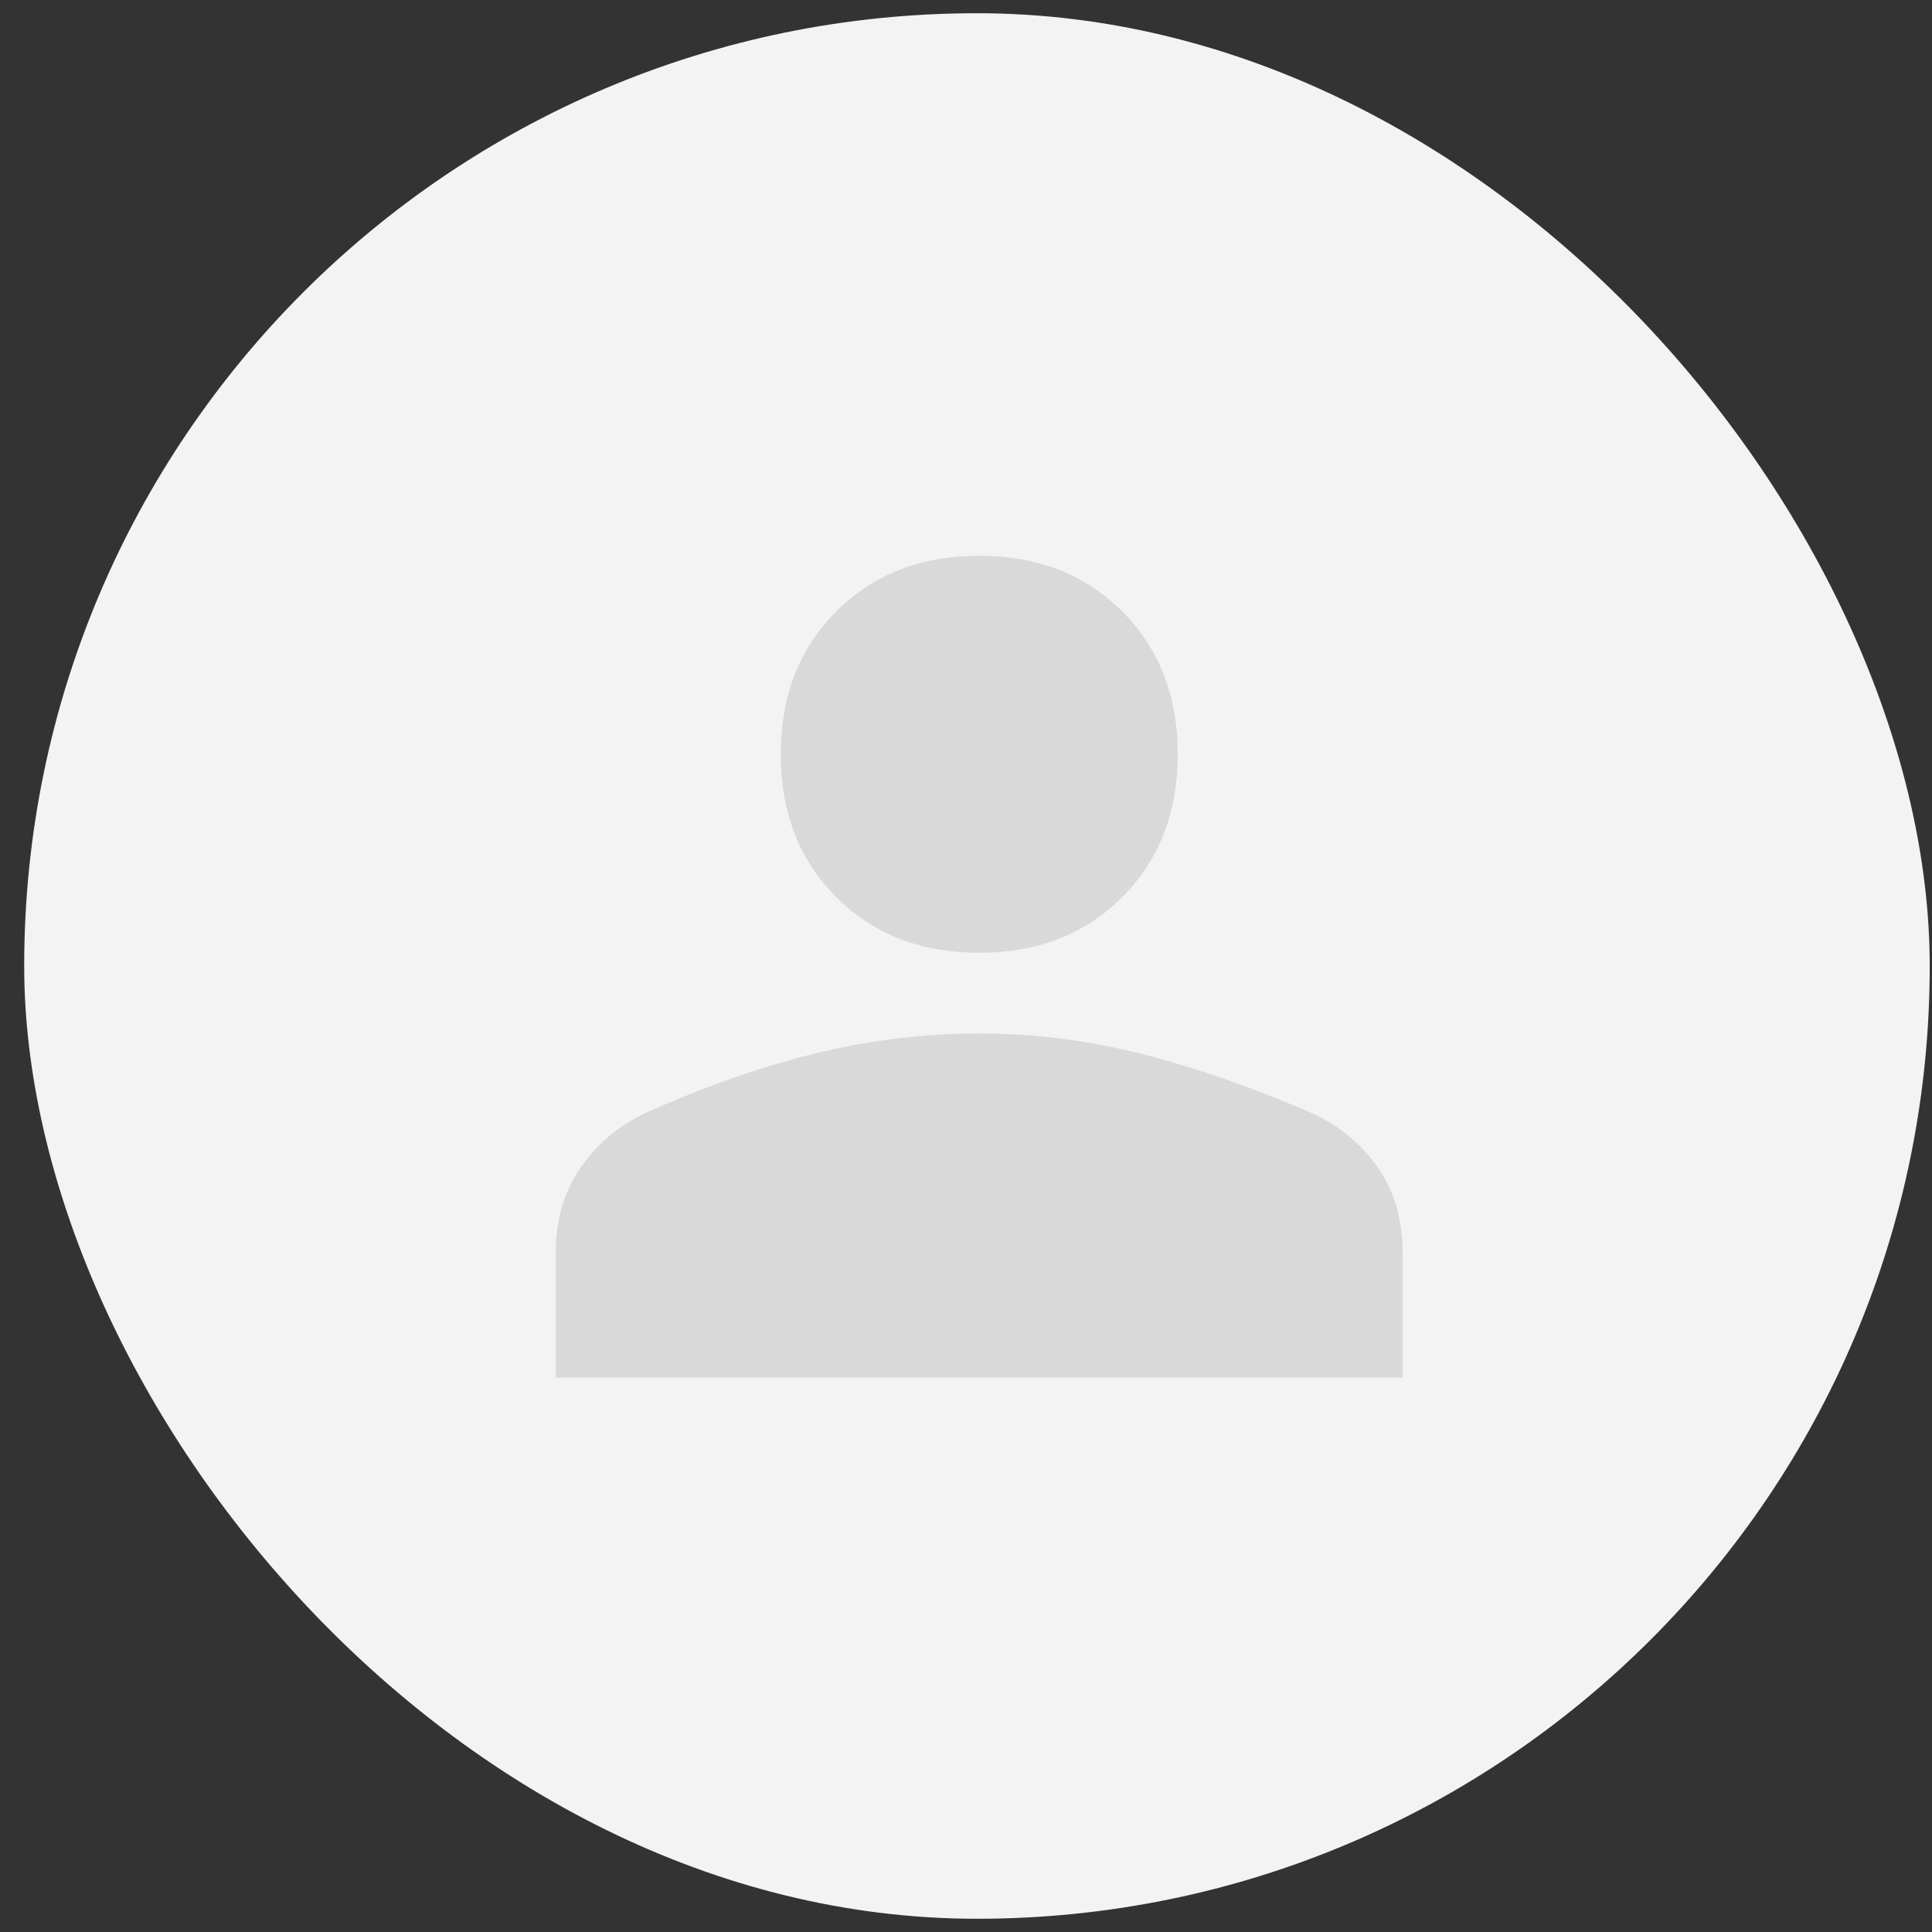 <svg width="73" height="73" viewBox="0 0 73 73" fill="none" xmlns="http://www.w3.org/2000/svg">
<rect x="0" y="0" width="73" height="73" fill="#333333" stroke="none"/>
<rect x="0.914" y="0.5" width="72" height="72" rx="36" fill="#F3F3F3"/>
<path d="M37 36C34.8 36 33 35.3 31.6 33.9C30.2 32.5 29.5 30.7 29.5 28.5C29.5 26.3 30.2 24.5 31.6 23.1C33 21.7 34.8 21 37 21C39.2 21 41 21.7 42.4 23.1C43.8 24.5 44.5 26.3 44.5 28.5C44.5 30.7 43.8 32.5 42.4 33.9C41 35.3 39.2 36 37 36ZM21 52.05V47.35C21 46.083 21.317 45 21.95 44.1C22.583 43.2 23.4 42.517 24.4 42.05C26.633 41.05 28.775 40.3 30.825 39.8C32.875 39.3 34.933 39.05 37 39.05C39.067 39.05 41.117 39.308 43.15 39.825C45.183 40.342 47.317 41.083 49.55 42.05C50.583 42.517 51.417 43.2 52.05 44.1C52.683 45 53 46.083 53 47.35V52.05H21Z" fill="#D9D9D9"/>
</svg>

